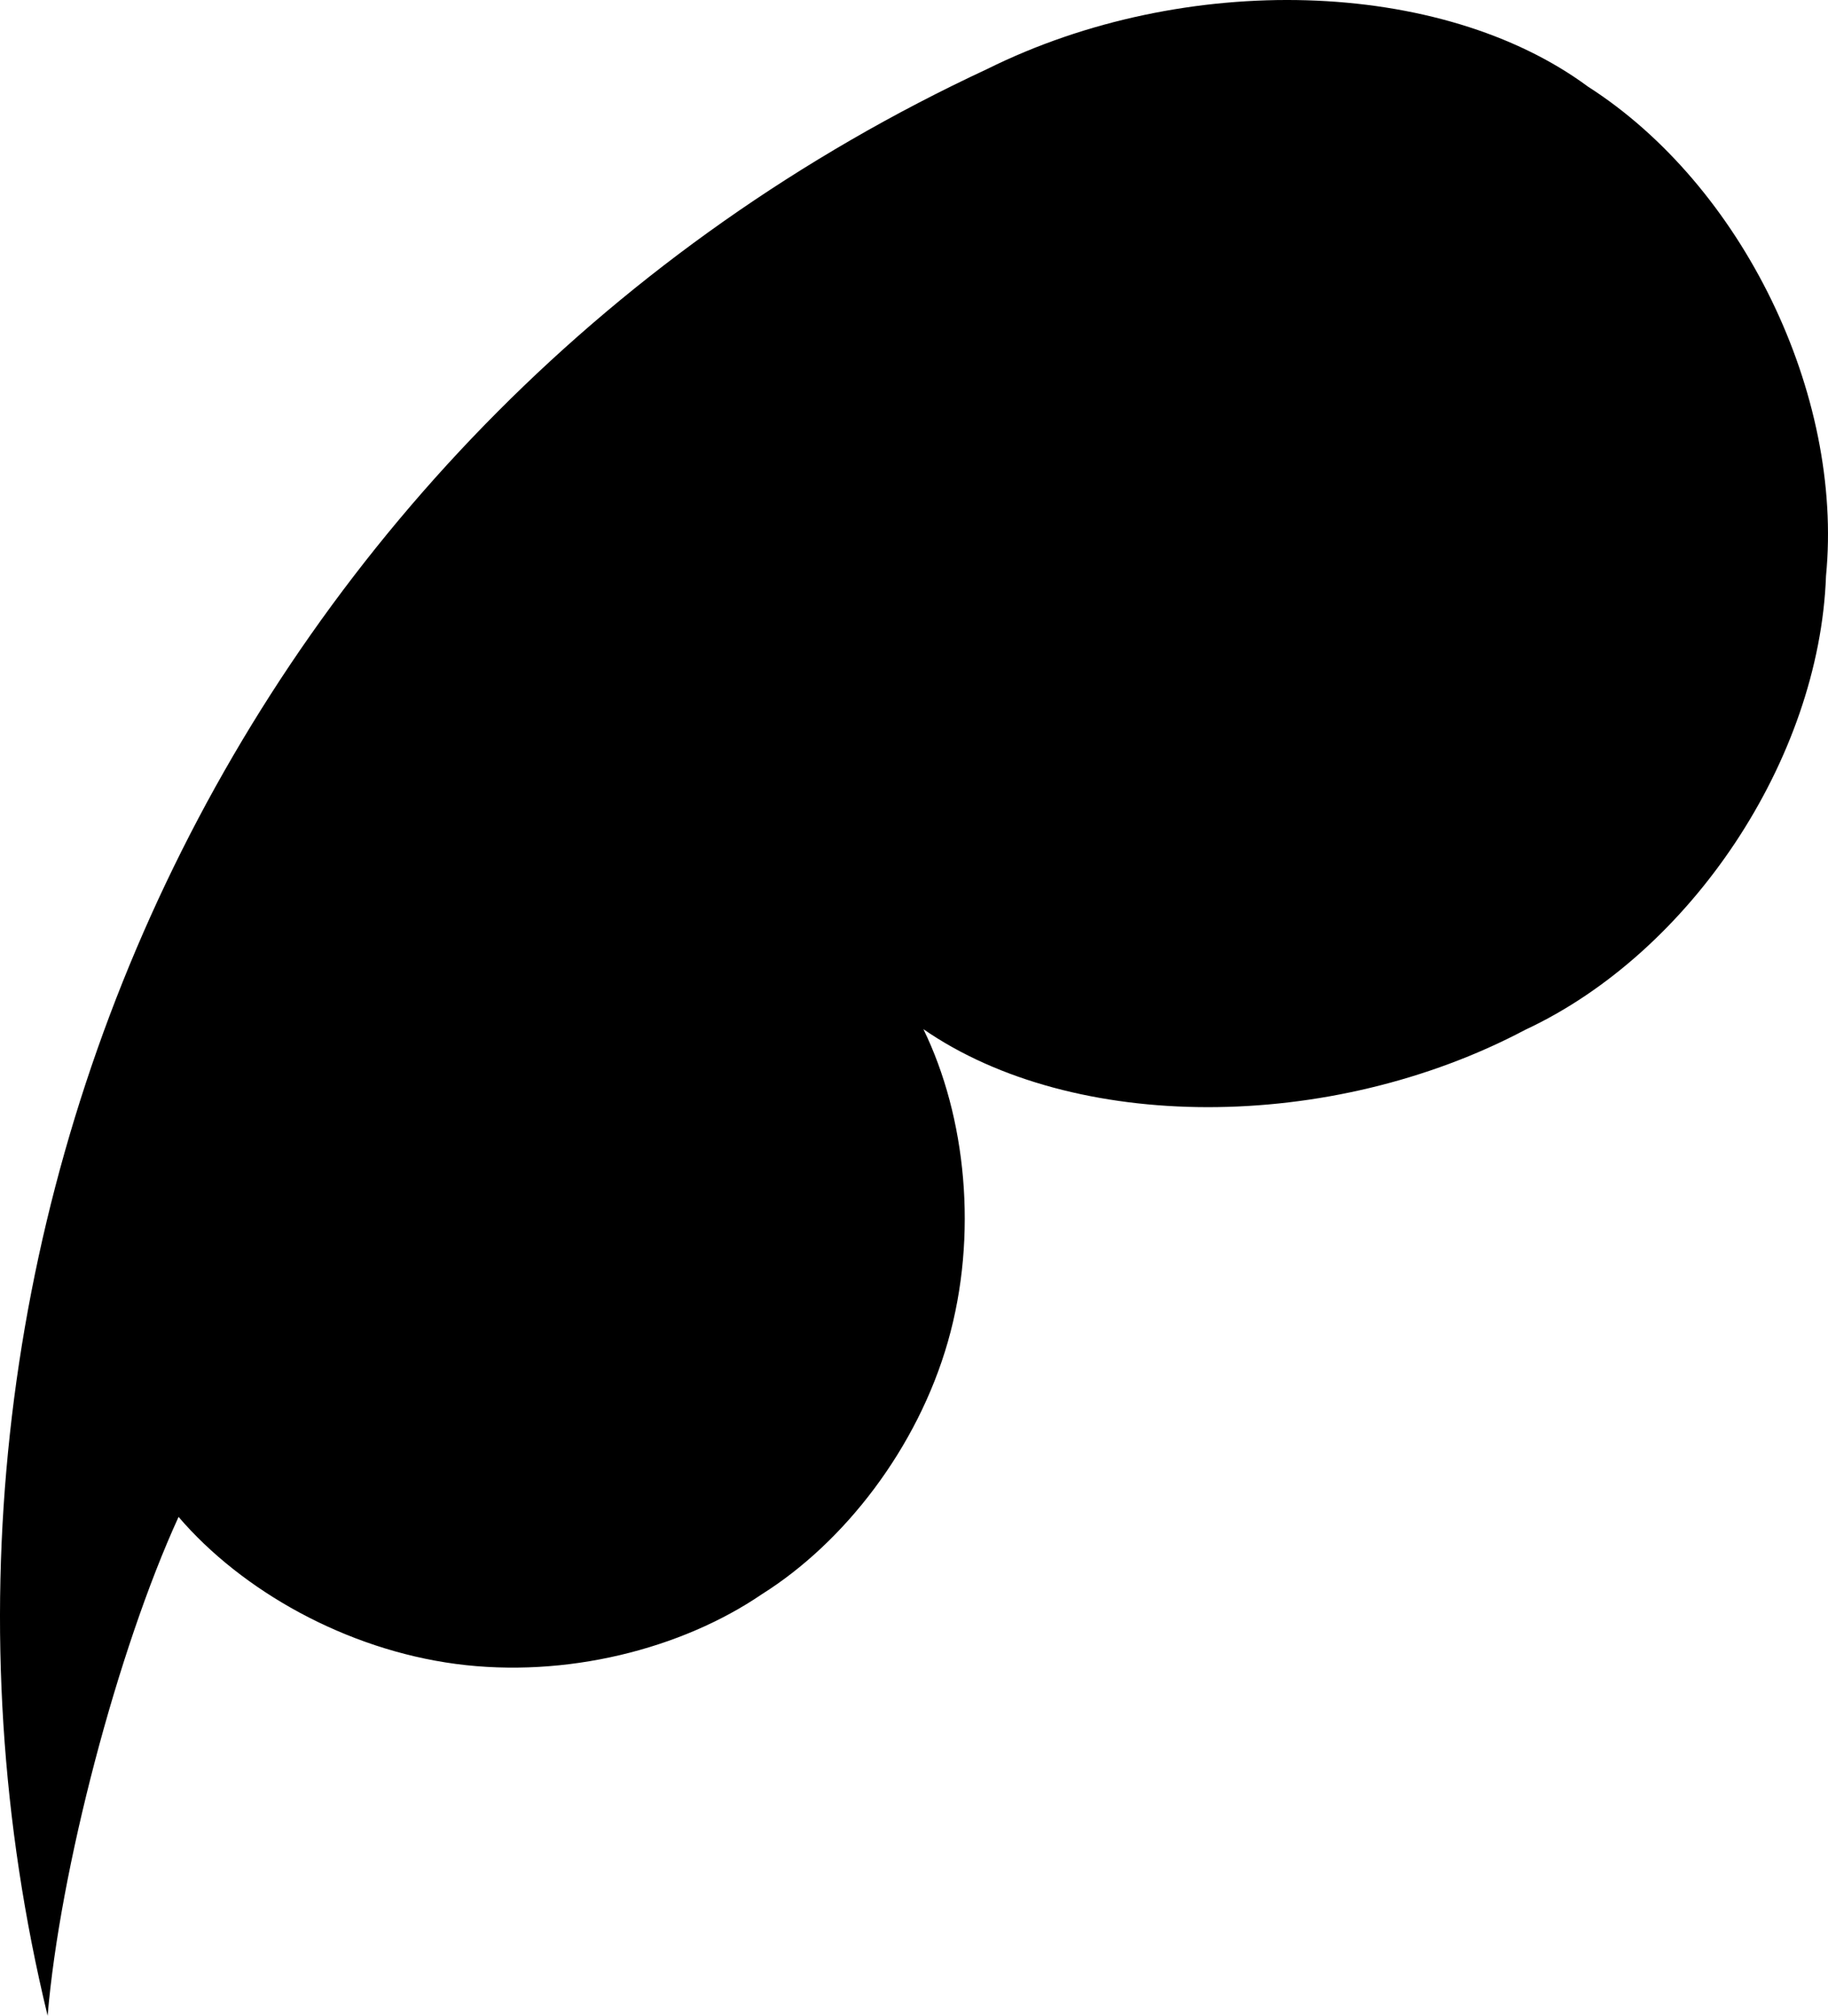 <svg width="264" height="291" viewBox="0 0 264 291" fill="currentColor" xmlns="http://www.w3.org/2000/svg">
<path d="M6.878 291C-20.199 179.321 34.242 60.389 142.579 9.96C171.163 -4.233 208.154 -3.146 229.342 12.51C251.614 26.758 266.267 56.88 263.711 83.164C262.763 109.553 244.249 137.477 220.285 148.66C192.087 163.588 155.026 163.551 133.358 148.573C139.516 161.197 141.289 178.323 136.894 193.691C132.499 209.059 121.936 222.669 110.029 230.145C98.415 238.066 81.7 242.31 65.829 240.208C49.958 238.105 34.931 229.656 25.788 218.985C16.98 238.21 8.649 269.934 6.878 291Z" />
</svg>
